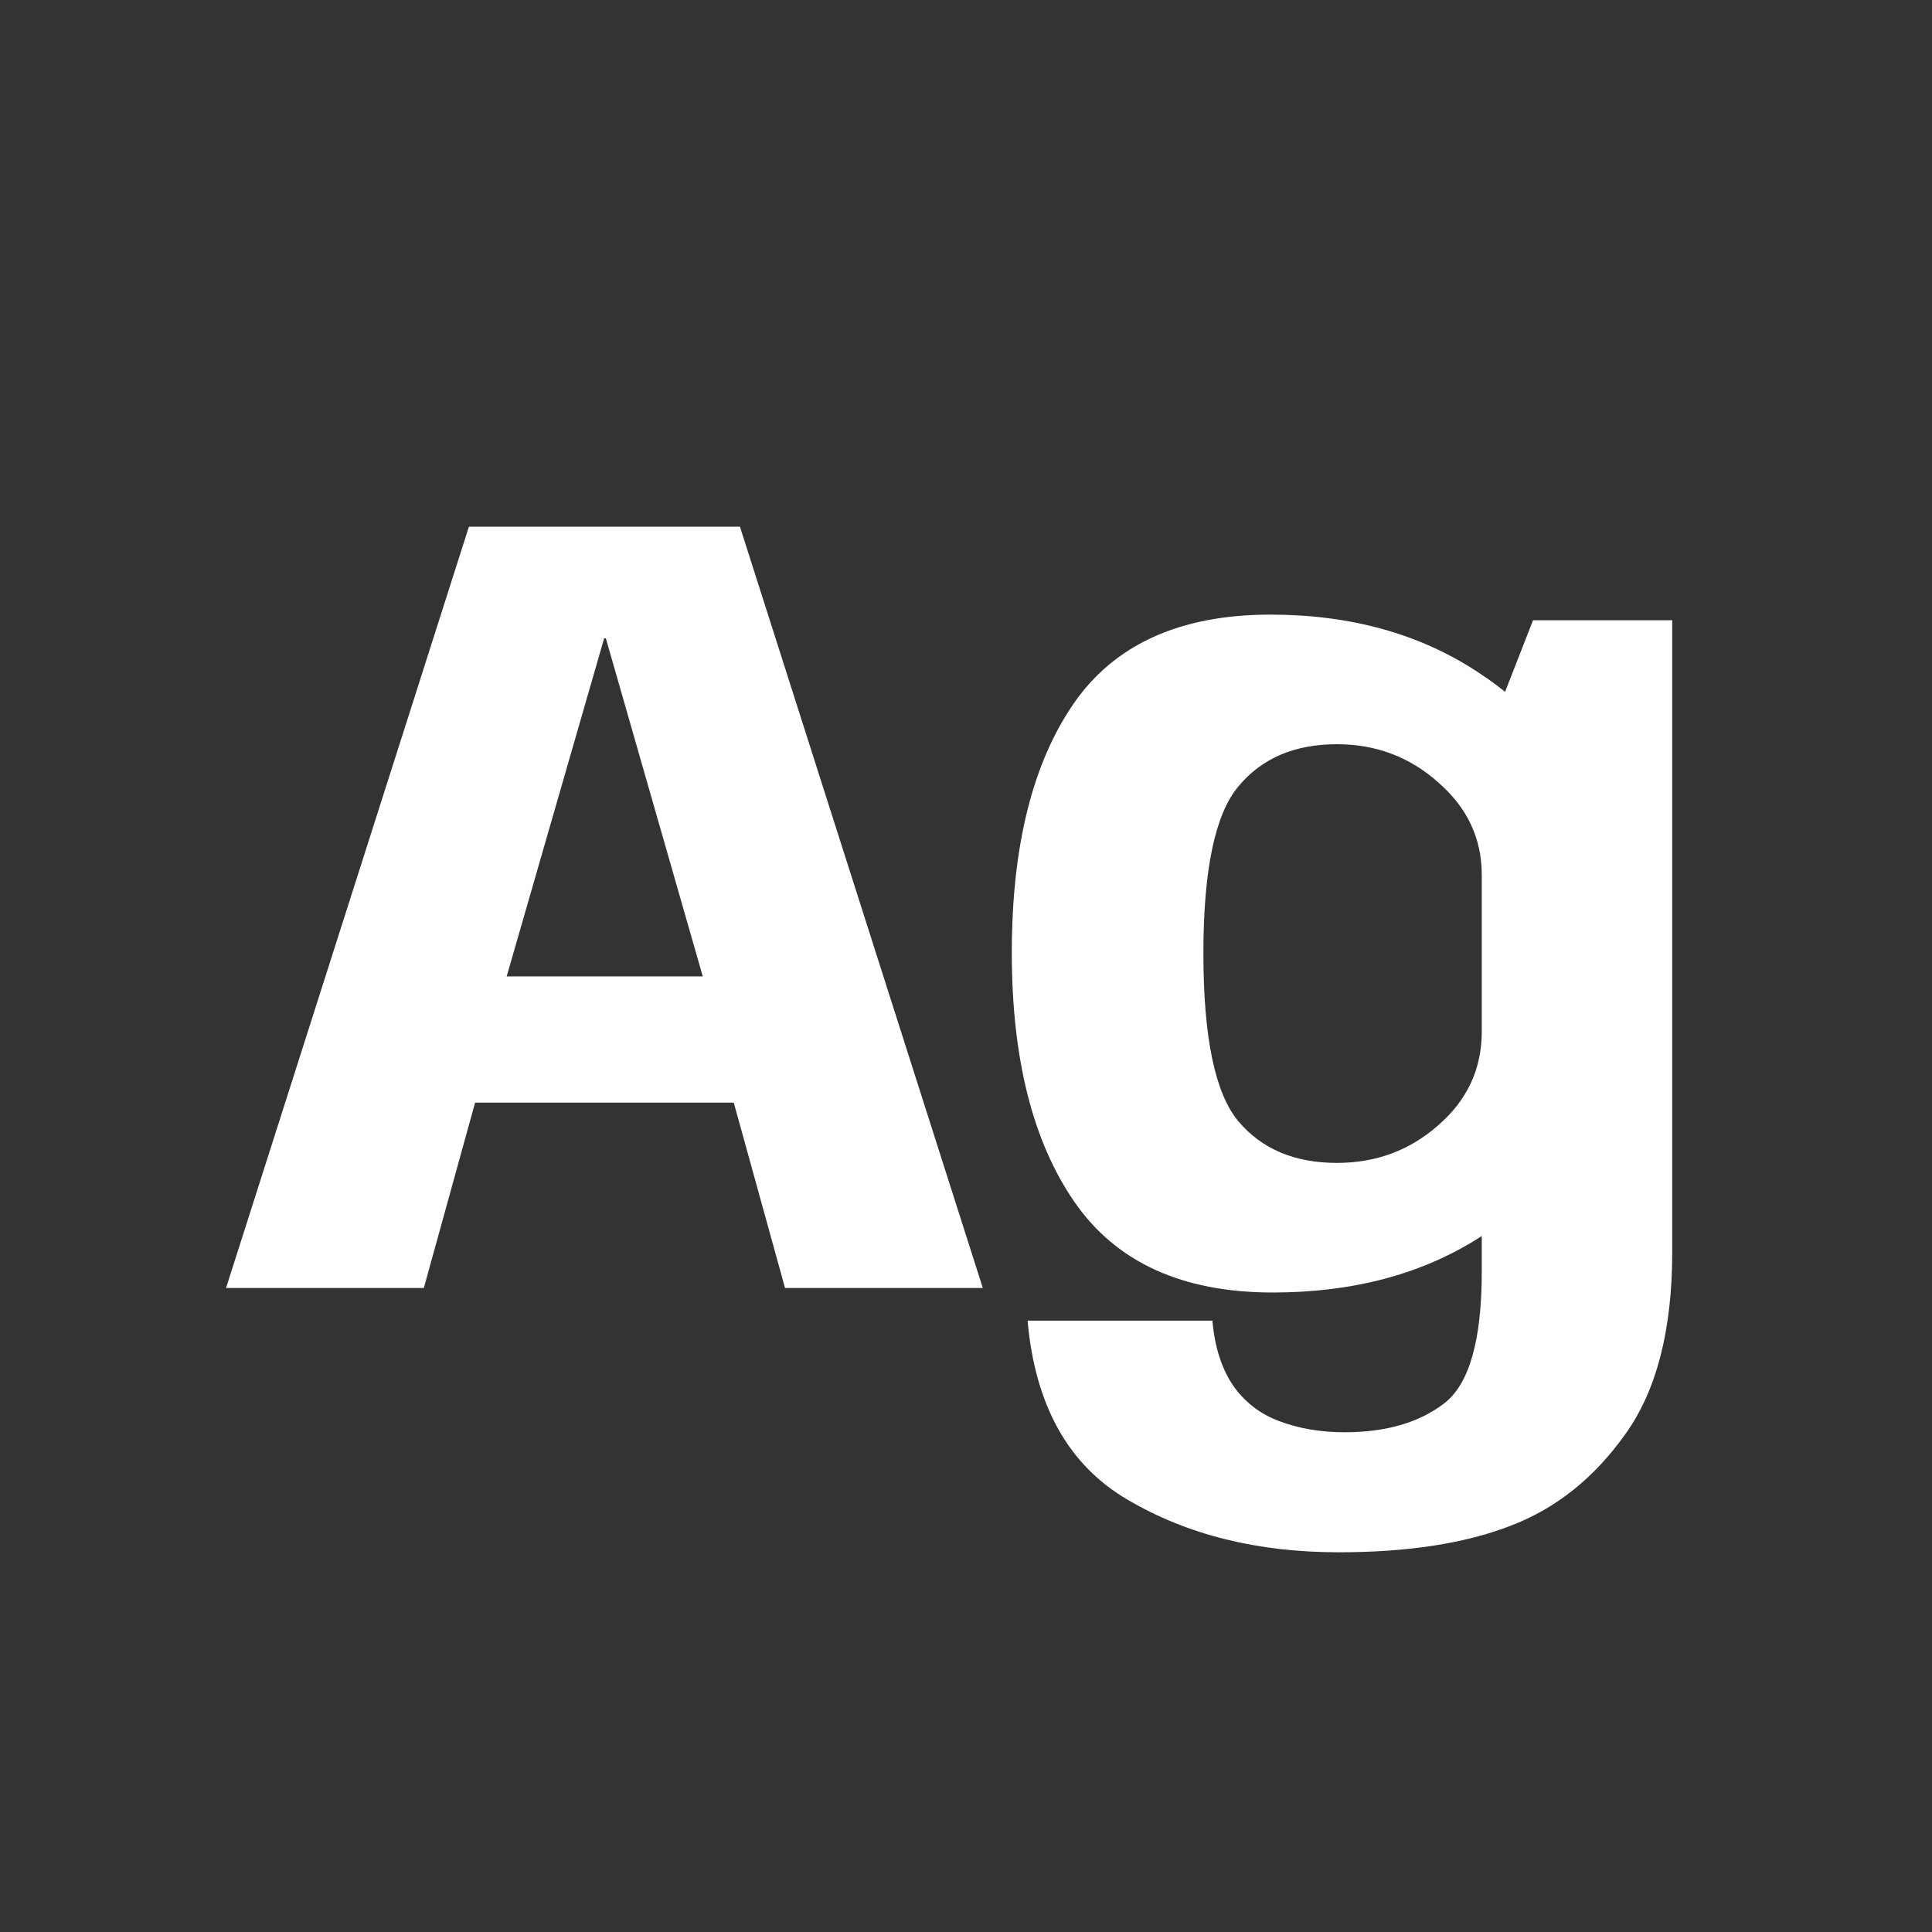 <svg width="24" height="24" viewBox="0 0 24 24" fill="none" xmlns="http://www.w3.org/2000/svg">
<rect x="0" y="0" width="24" height="24" fill="#333333" stroke="none"/>
<path d="M2.808 16H5.265L5.902 13.697H9.115L9.752 16H12.209L9.192 6.543H5.825L2.808 16ZM6.294 12.129L7.505 7.929H7.526L8.73 12.129H6.294ZM16.629 19.283C17.488 19.283 18.2 19.173 18.764 18.954C19.329 18.739 19.805 18.359 20.192 17.813C20.58 17.272 20.773 16.518 20.773 15.552V7.705H19.044L18.407 9.336V15.797C18.407 16.651 18.251 17.197 17.938 17.435C17.626 17.673 17.215 17.792 16.706 17.792C16.403 17.792 16.13 17.745 15.887 17.652C15.649 17.563 15.458 17.414 15.313 17.204C15.173 16.994 15.089 16.728 15.061 16.406H12.765C12.859 17.461 13.274 18.203 14.011 18.632C14.749 19.066 15.621 19.283 16.629 19.283ZM15.81 16.056C16.804 16.056 17.658 15.83 18.372 15.377C19.091 14.92 19.45 14.409 19.45 13.844L18.407 12.815C18.407 13.277 18.228 13.664 17.868 13.977C17.514 14.29 17.094 14.446 16.608 14.446C16.081 14.446 15.673 14.273 15.383 13.928C15.094 13.583 14.949 12.887 14.949 11.842C14.949 10.806 15.094 10.115 15.383 9.77C15.673 9.42 16.081 9.245 16.608 9.245C17.094 9.245 17.514 9.404 17.868 9.721C18.228 10.034 18.407 10.416 18.407 10.869L19.45 9.903C19.45 9.343 19.086 8.825 18.358 8.349C17.635 7.873 16.776 7.635 15.782 7.635C14.658 7.635 13.841 8.006 13.332 8.748C12.824 9.49 12.569 10.519 12.569 11.835C12.569 13.146 12.828 14.178 13.346 14.929C13.864 15.68 14.686 16.056 15.81 16.056Z" fill="white"/>
</svg>
